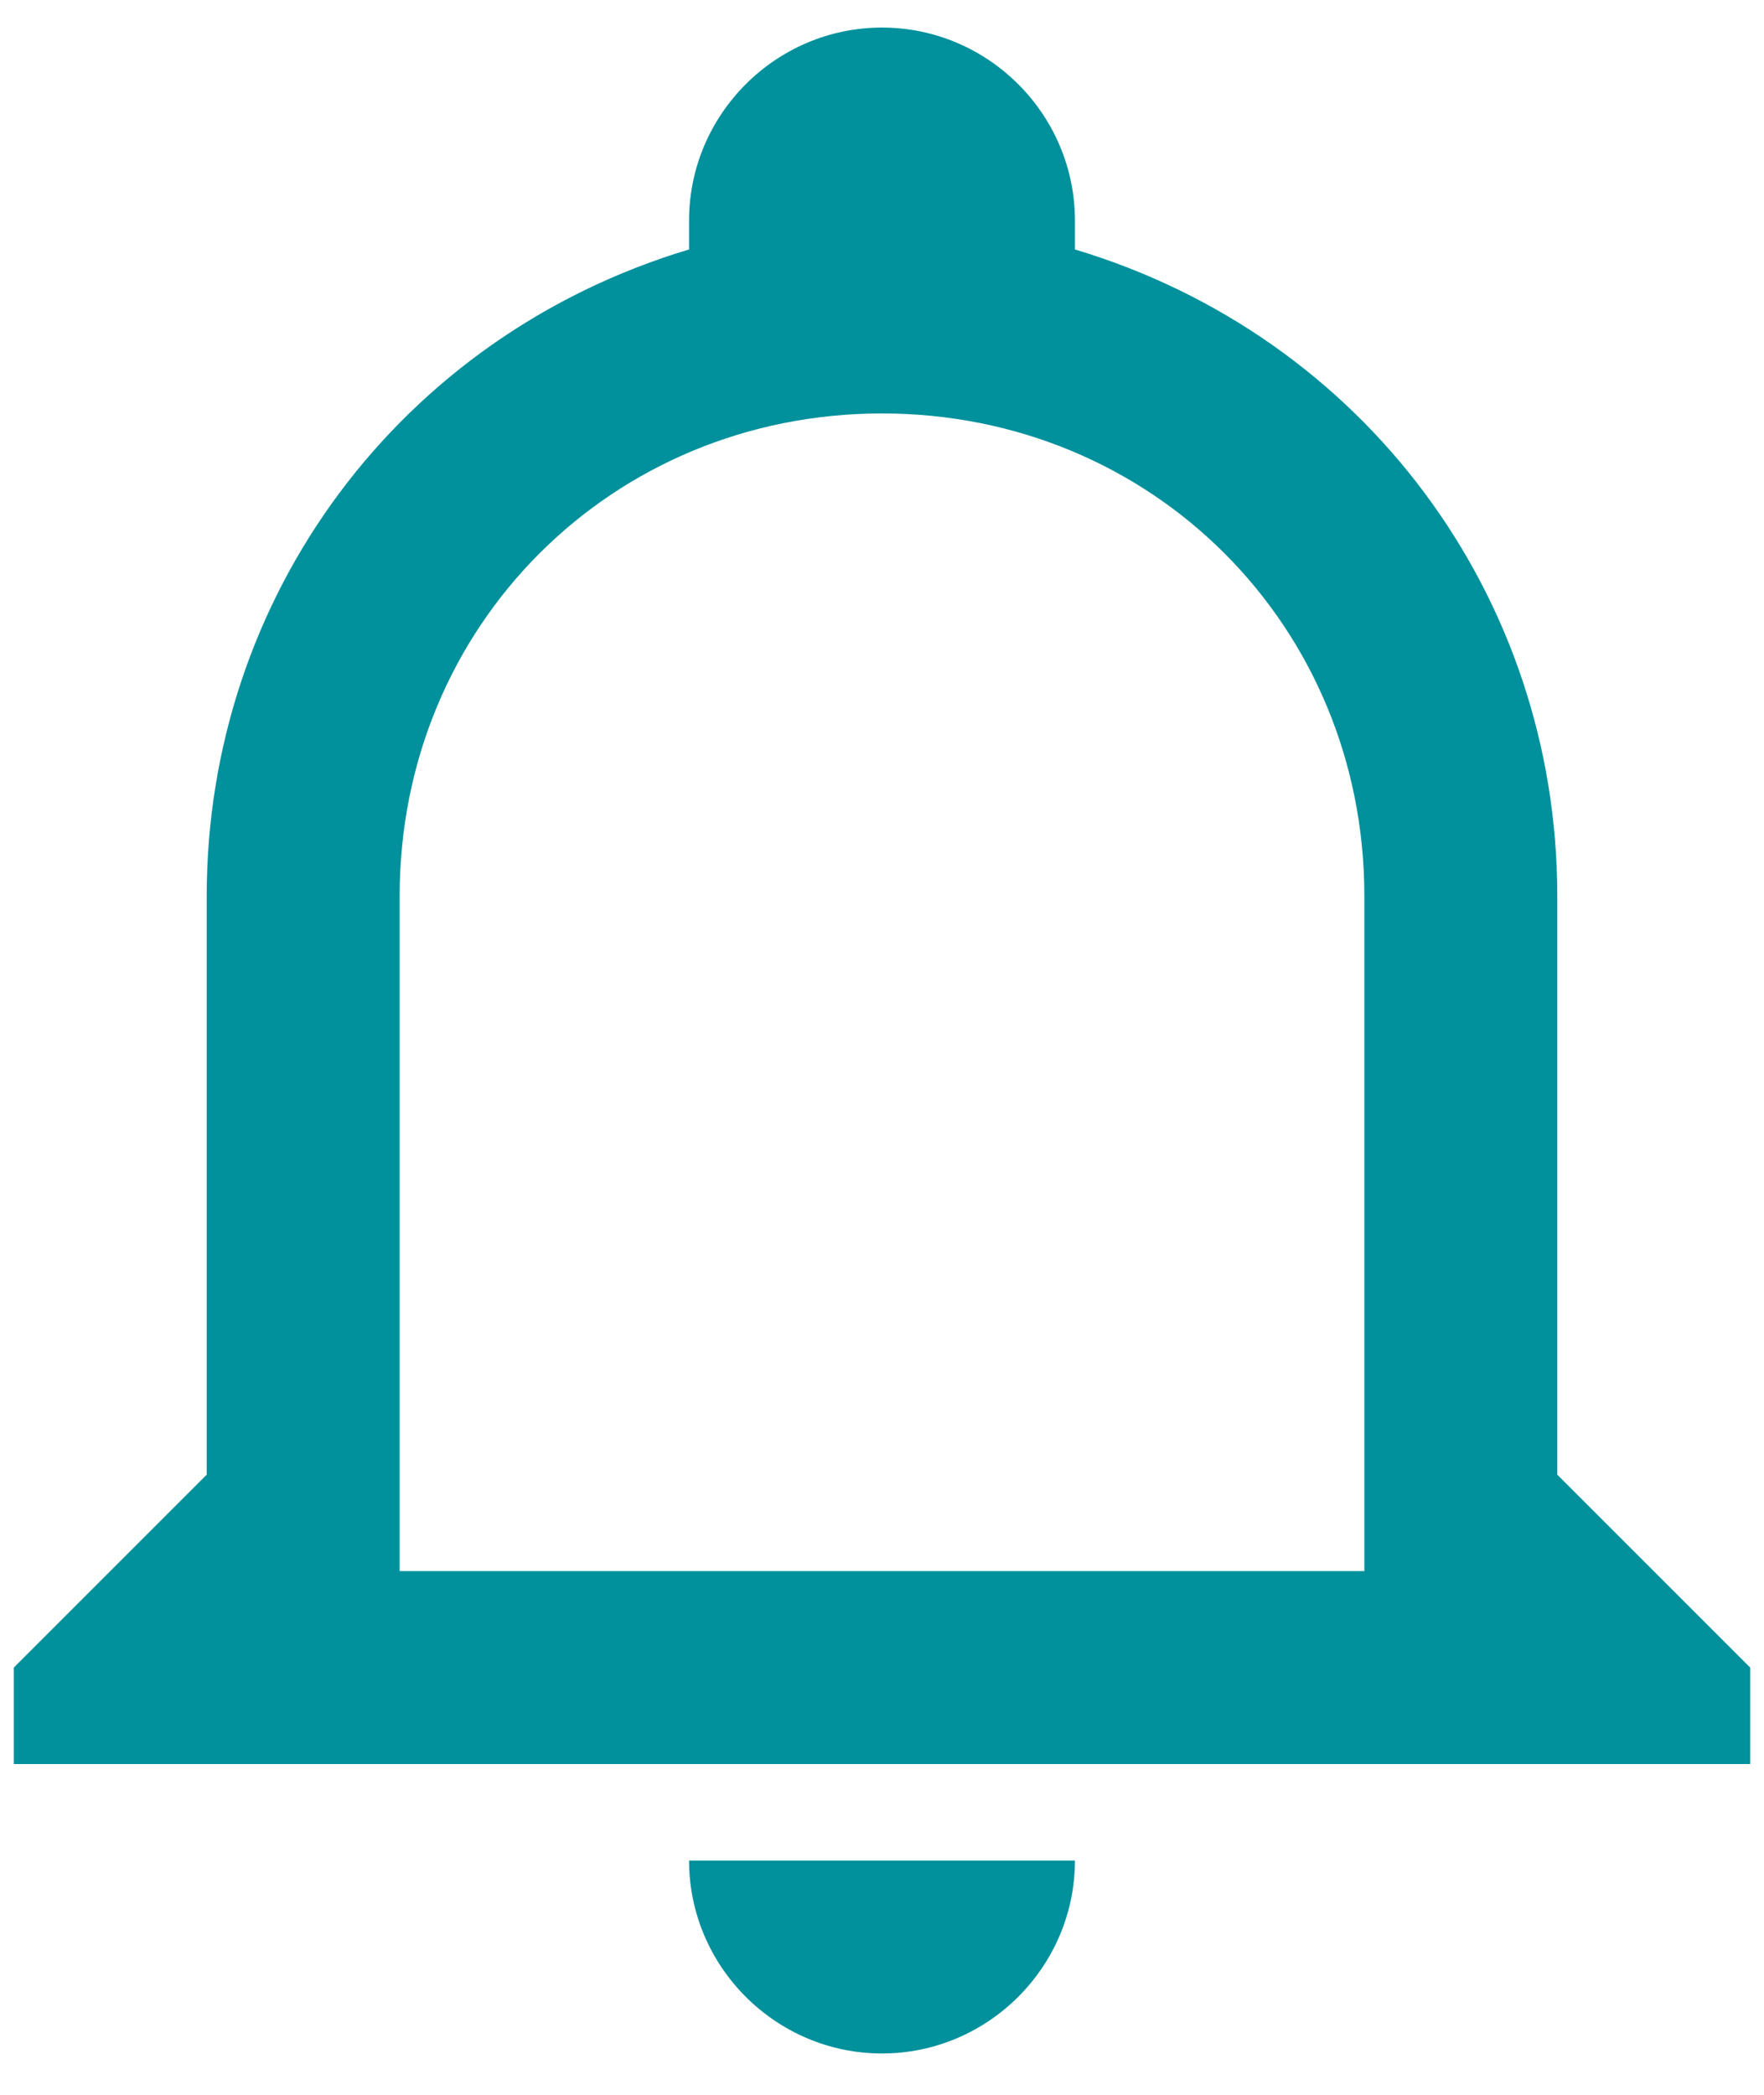<svg width="32" height="38" viewBox="0 0 32 38" fill="none" xmlns="http://www.w3.org/2000/svg">
<path d="M12.5 33.75H19.5C19.5 35.675 17.925 37.25 16 37.25C14.075 37.25 12.5 35.675 12.5 33.75ZM31.75 30.25V32H0.25V30.25L3.75 26.75V16.25C3.75 10.825 7.25 6.1 12.5 4.525V4C12.5 2.075 14.075 0.5 16 0.5C17.925 0.5 19.5 2.075 19.5 4V4.525C24.75 6.1 28.25 10.825 28.25 16.25V26.75L31.75 30.25ZM24.75 16.25C24.75 11.35 20.9 7.5 16 7.5C11.1 7.5 7.25 11.35 7.25 16.25V28.5H24.75V16.25Z" fill="#01919C"/>
</svg>
